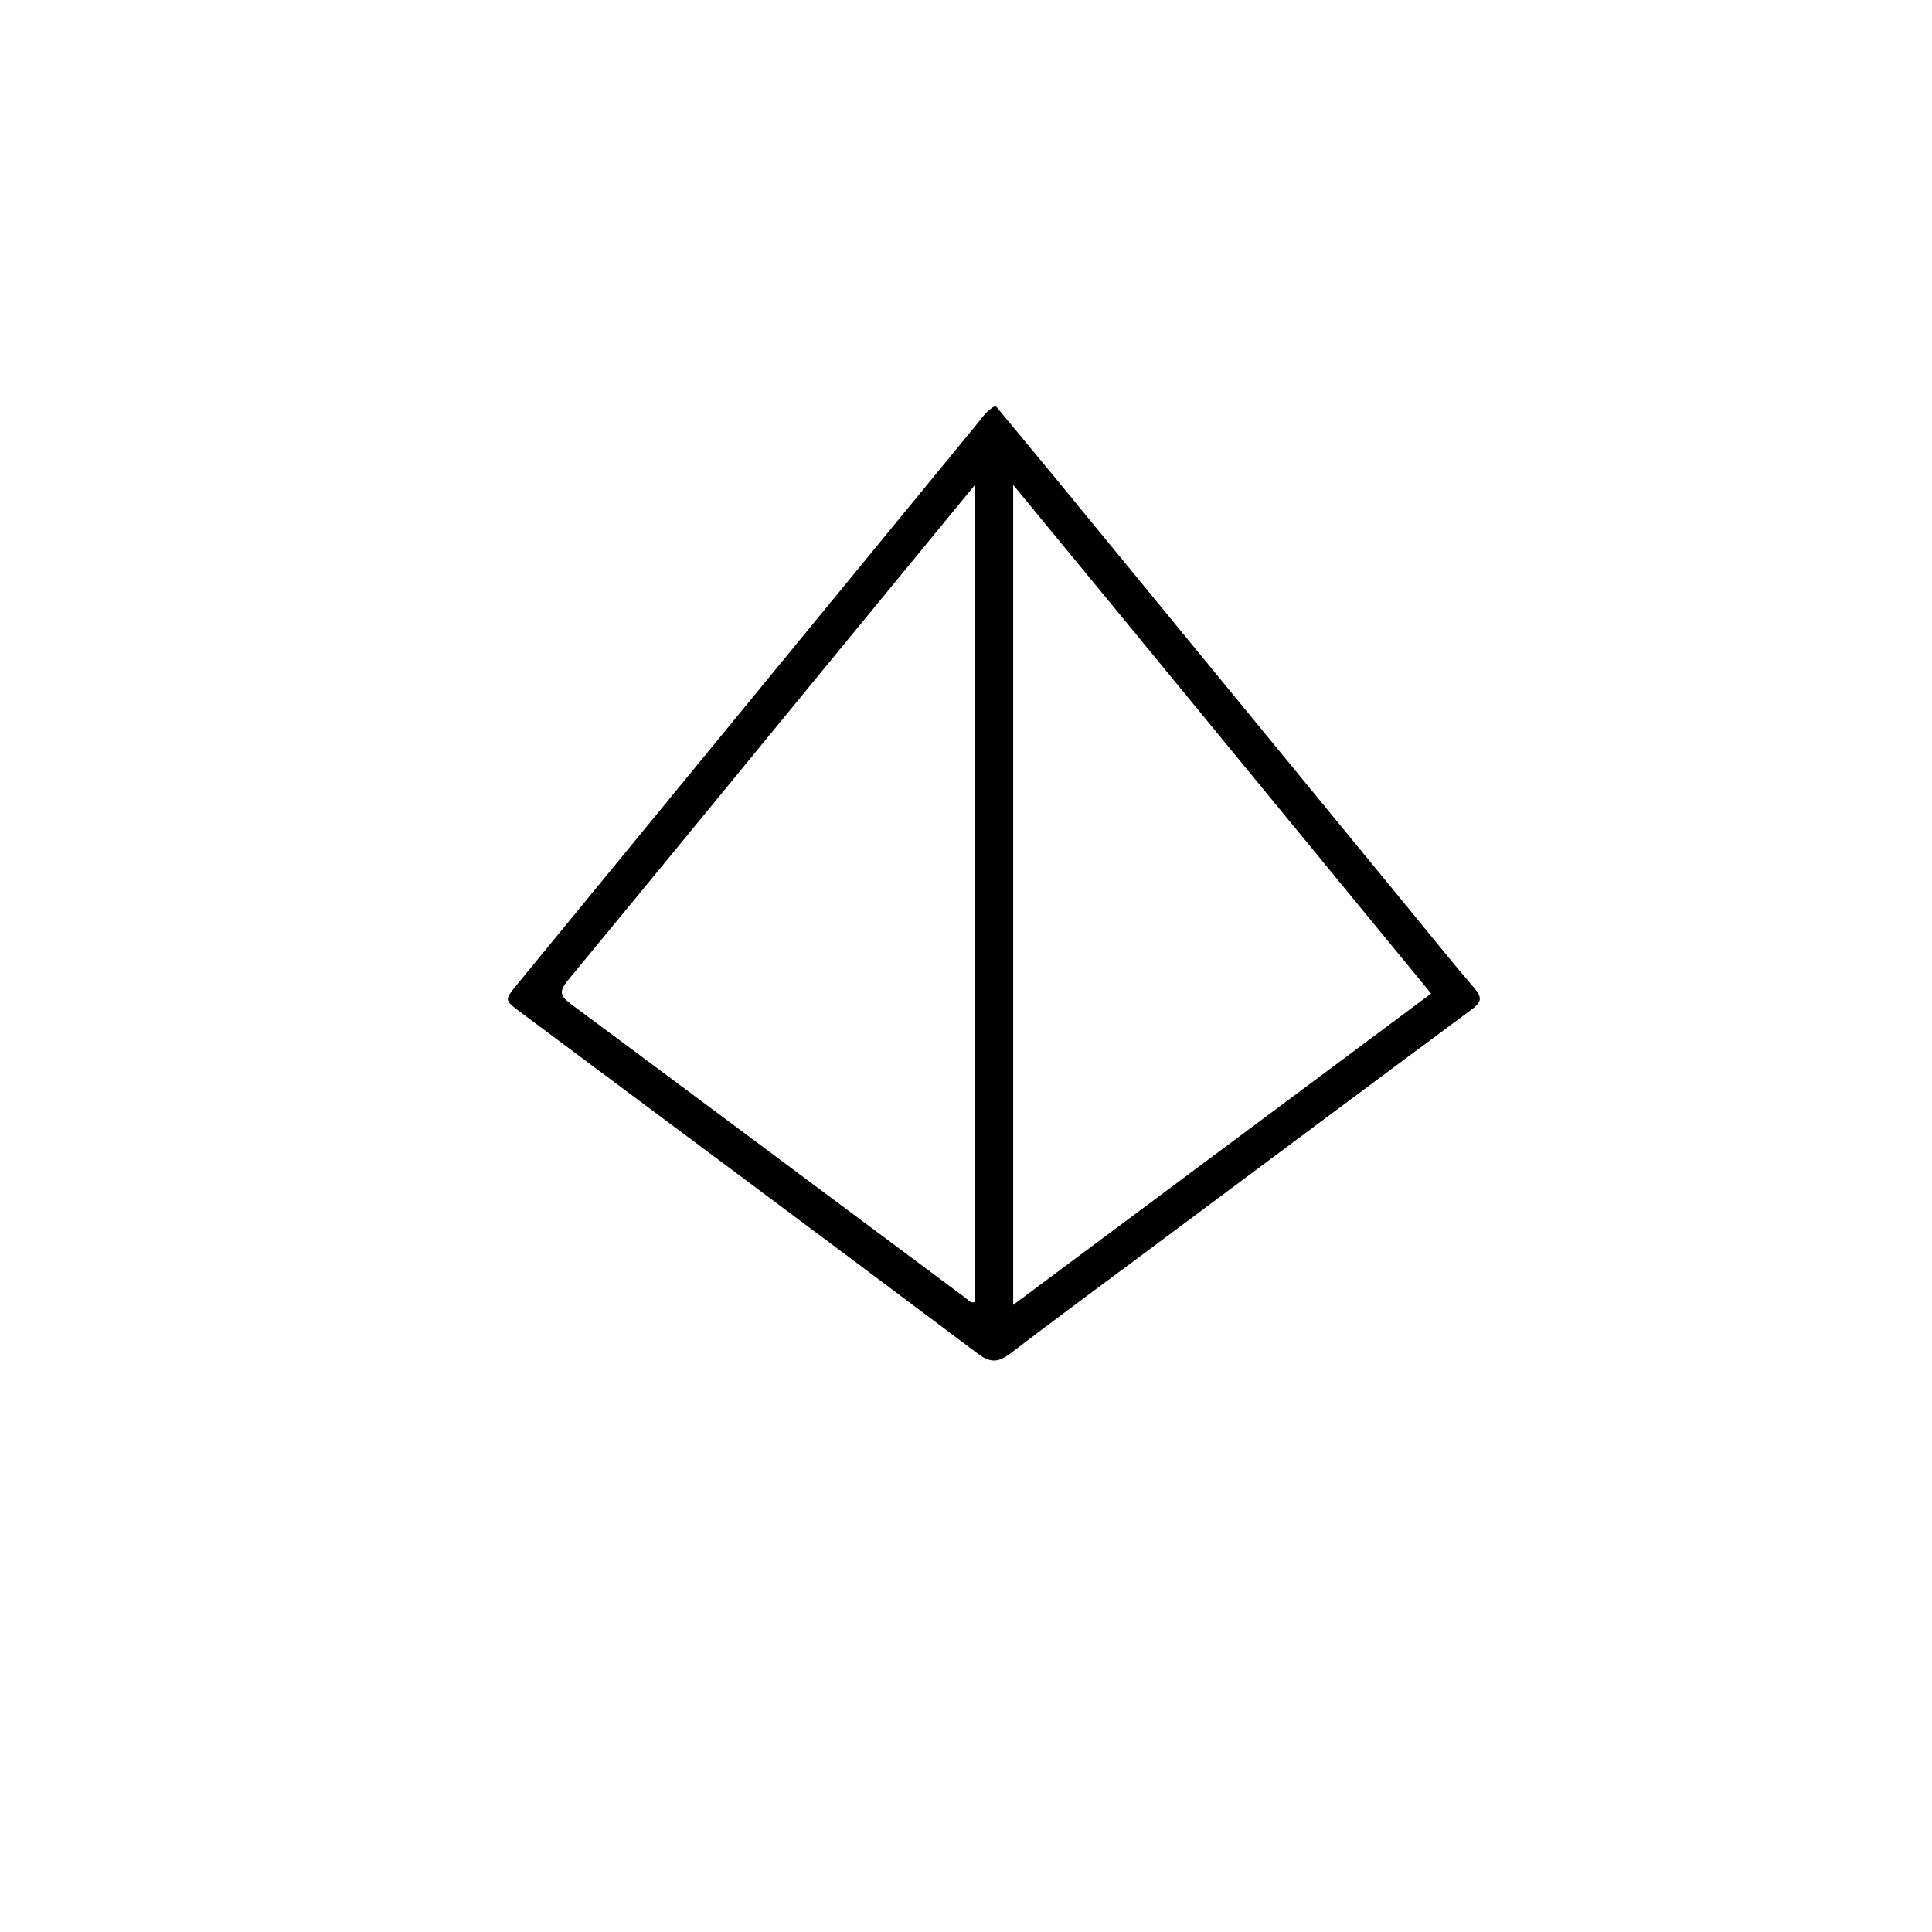 <svg version="1.1" id="Layer_1" xmlns="http://www.w3.org/2000/svg" xmlns:xlink="http://www.w3.org/1999/xlink" x="0px" y="0px"
	 width="100%" viewBox="0 0 688 688" enable-background="new 0 0 688 688" xml:space="preserve">
<path fill="#000000" opacity="1" stroke="none" 
	d="
M374.902,169.111 
	C417.39,220.889 459.648,272.396 501.909,323.9 
	C509.622,333.299 517.214,342.803 525.142,352.017 
	C527.993,355.331 527.413,356.997 524.122,359.438 
	C486.001,387.709 447.976,416.109 409.925,444.475 
	C393.237,456.915 376.458,469.235 359.927,481.879 
	C355.74,485.082 352.877,485.55 348.302,482.115 
	C294.096,441.417 239.701,400.973 185.362,360.453 
	C179.61,356.164 179.604,356.114 184.01,350.742 
	C238.934,283.779 293.864,216.821 348.814,149.88 
	C350.269,148.107 351.527,146.083 354.515,144.501 
	C361.193,152.563 367.933,160.701 374.902,169.111 
M298.936,231.409 
	C266.706,270.689 234.522,310.007 202.169,349.185 
	C199.233,352.74 199.273,354.539 203.045,357.339 
	C250.137,392.296 297.12,427.402 344.147,462.448 
	C345.005,463.087 345.758,464.272 347.282,463.587 
	C347.282,366.941 347.282,270.276 347.282,172.559 
	C330.863,192.523 315.108,211.68 298.936,231.409 
M397.829,217.653 
	C385.764,202.996 373.699,188.339 360.803,172.672 
	C360.803,270.819 360.803,367.247 360.803,464.684 
	C410.816,427.428 460.037,390.763 509.632,353.818 
	C472.237,308.273 435.259,263.236 397.829,217.653 
z"/>
</svg>